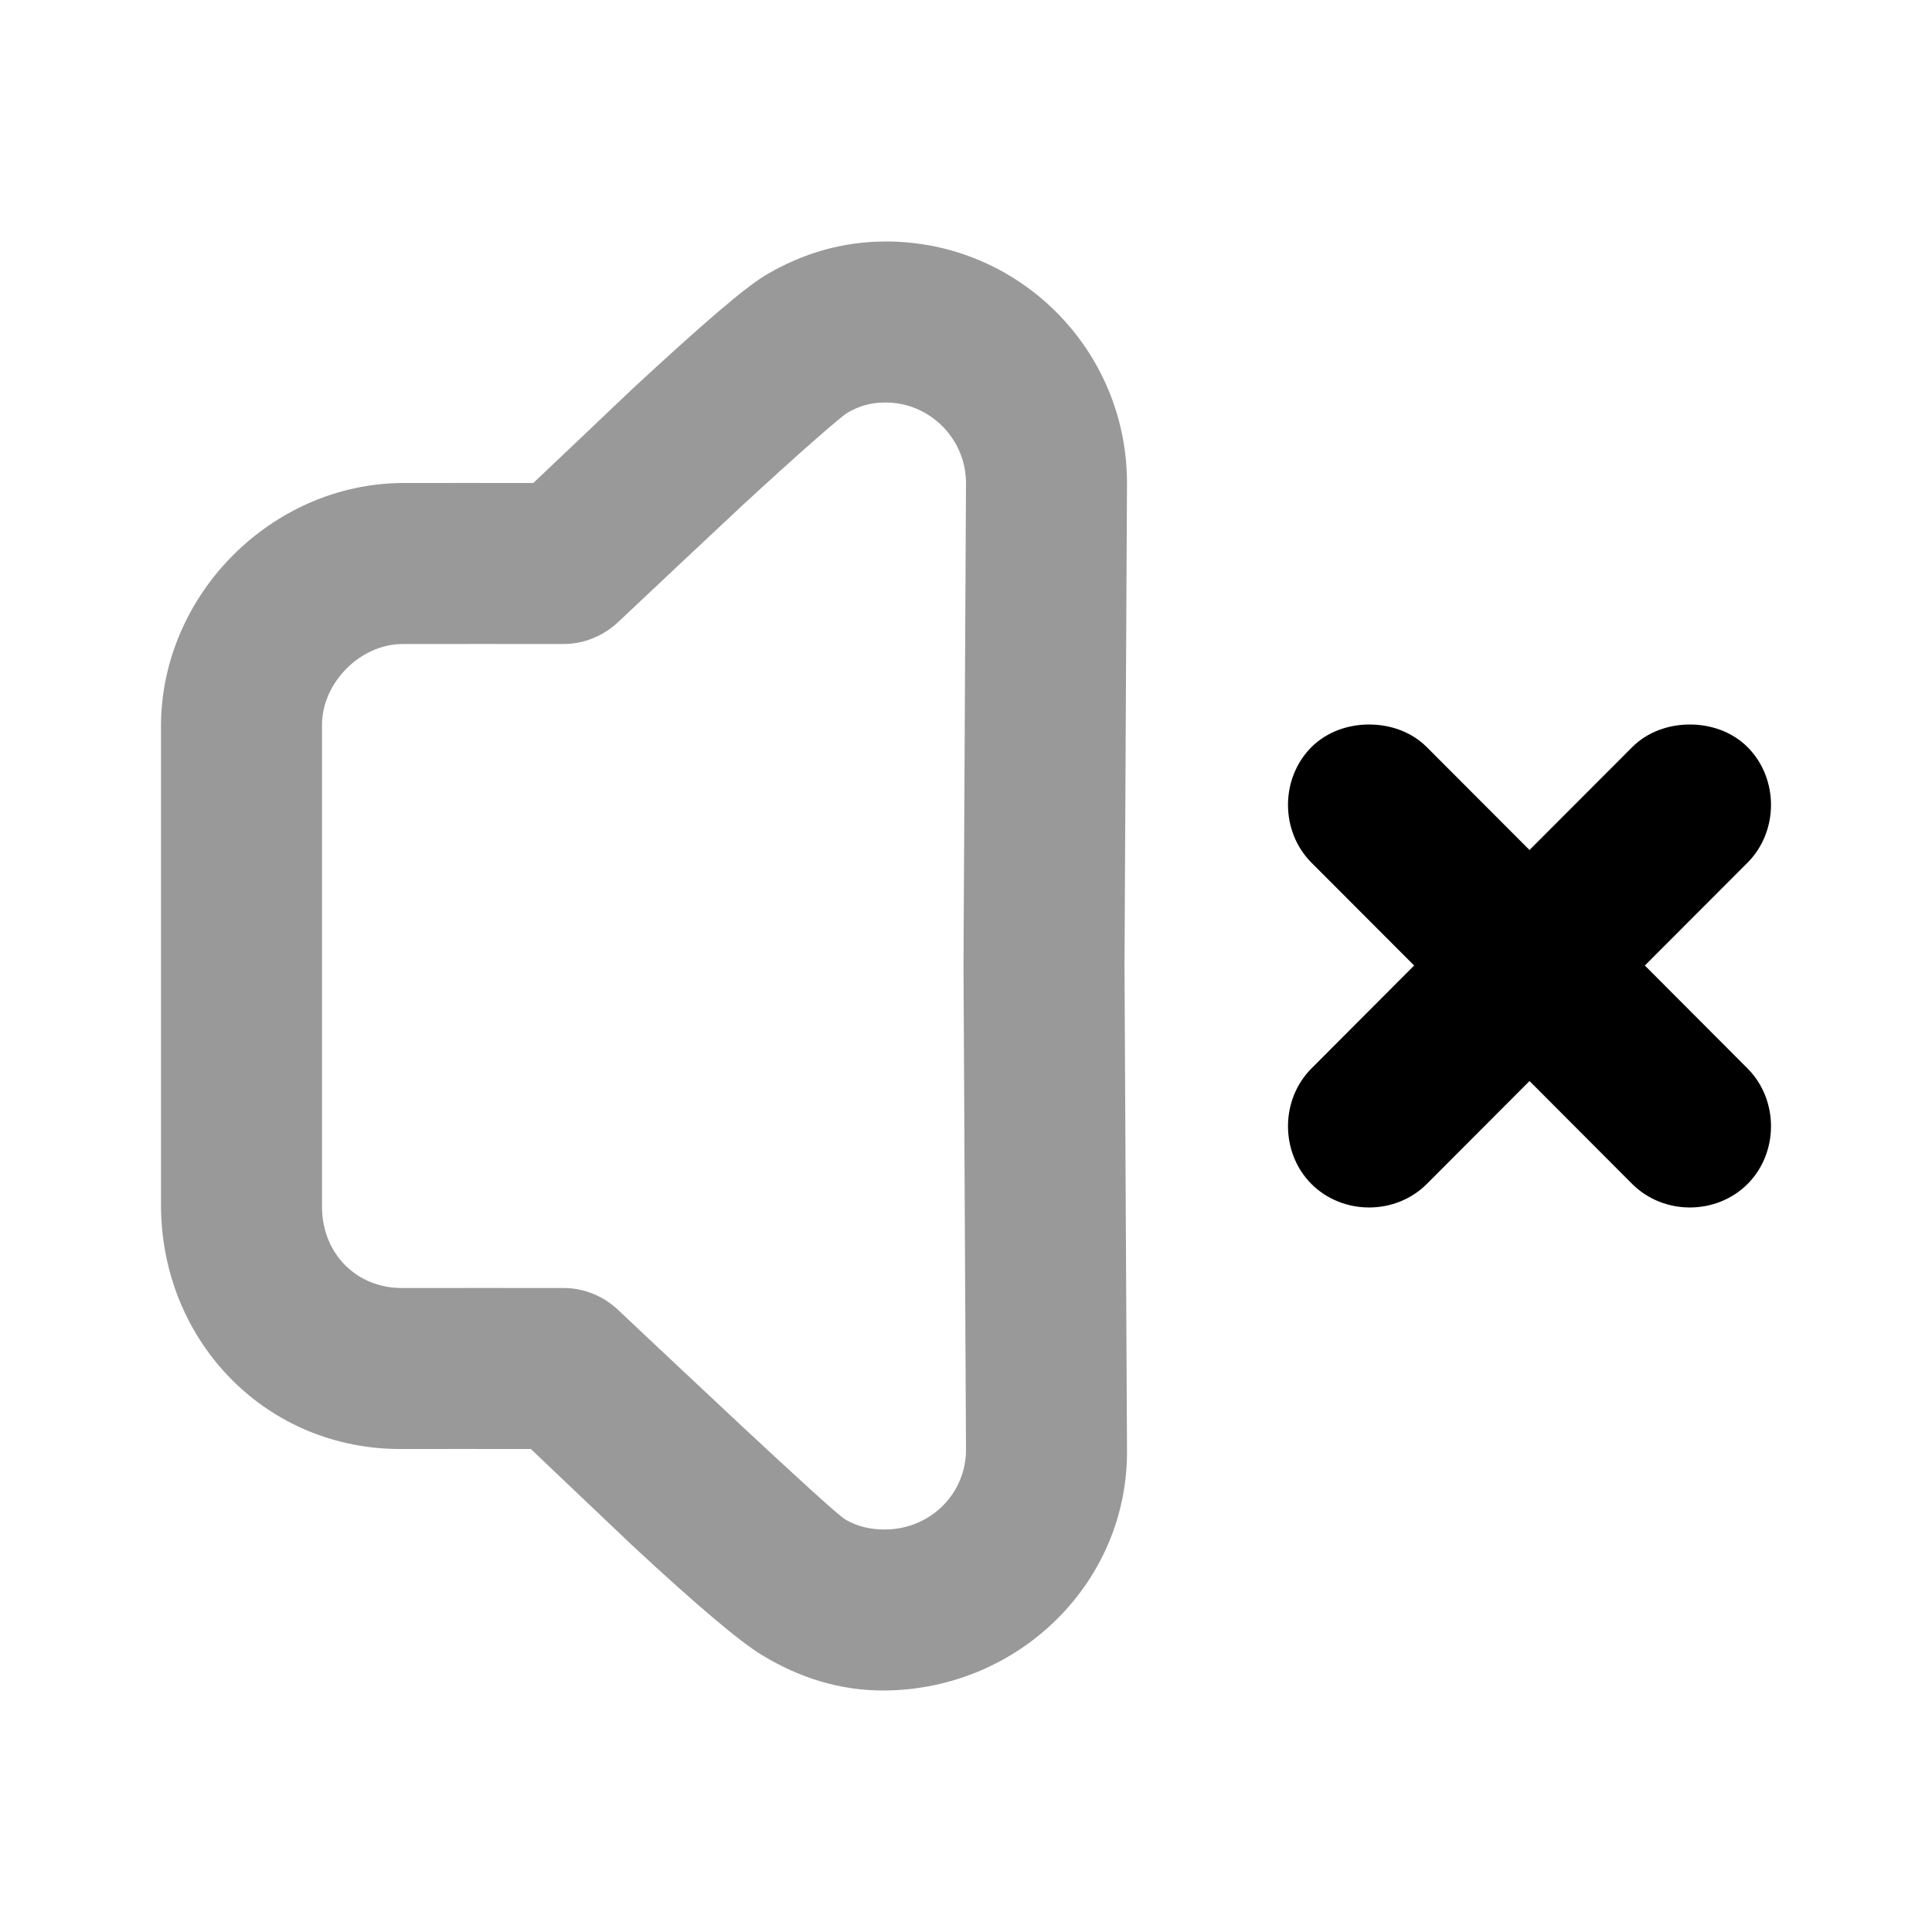<svg width="24" height="24" viewBox="0 0 24 24" fill="none" xmlns="http://www.w3.org/2000/svg">
<path d="M17.008 9C16.753 9 16.487 9.086 16.291 9.281C15.903 9.671 15.903 10.326 16.291 10.716L17.567 11.994L16.291 13.273C15.903 13.663 15.903 14.318 16.291 14.708C16.681 15.097 17.334 15.097 17.724 14.708L19 13.429L20.276 14.708C20.666 15.097 21.319 15.097 21.709 14.708C22.097 14.318 22.097 13.663 21.709 13.273L20.433 11.994L21.709 10.716C22.097 10.326 22.097 9.671 21.709 9.281C21.513 9.086 21.247 9 20.992 9C20.737 9 20.471 9.086 20.276 9.281L19 10.559L17.724 9.281C17.529 9.086 17.263 9 17.008 9Z" fill="black"/>
<path d="M11 3C10.459 3.001 9.973 3.149 9.531 3.406C9.252 3.569 8.729 4.025 7.875 4.813C7.84 4.845 7.035 5.613 6.625 6C6.377 6 5.117 5.999 5 6C3.375 6.01 2.012 7.382 2 9V15C2.018 16.683 3.321 18.015 5 18C5.076 17.999 6.34 18 6.594 18C6.993 18.378 7.811 19.157 7.844 19.188C8.683 19.968 9.199 20.399 9.469 20.562C9.922 20.837 10.432 21.006 11 21C12.666 20.981 14.02 19.649 14 18L13.969 12L14 6C13.998 4.329 12.645 2.996 11 3ZM11 5C11.544 4.999 11.999 5.445 12 6L11.969 12L12 18C12.006 18.541 11.571 18.993 11 19C10.824 19.002 10.647 18.964 10.5 18.875C10.408 18.819 9.893 18.346 9.219 17.719C9.179 17.682 7.775 16.366 7.688 16.281C7.501 16.102 7.259 16 7 16C6.912 16 5.138 15.999 5 16C4.44 16.005 4.006 15.585 4 15V9C4.004 8.48 4.472 8.003 5 8C5.18 7.999 6.831 8 7 8C7.258 8 7.501 7.898 7.688 7.719C7.776 7.634 9.176 6.32 9.219 6.281C9.896 5.656 10.443 5.176 10.531 5.125C10.681 5.038 10.83 5 11 5Z" fill="black" fill-opacity="0.4"/>
</svg>
